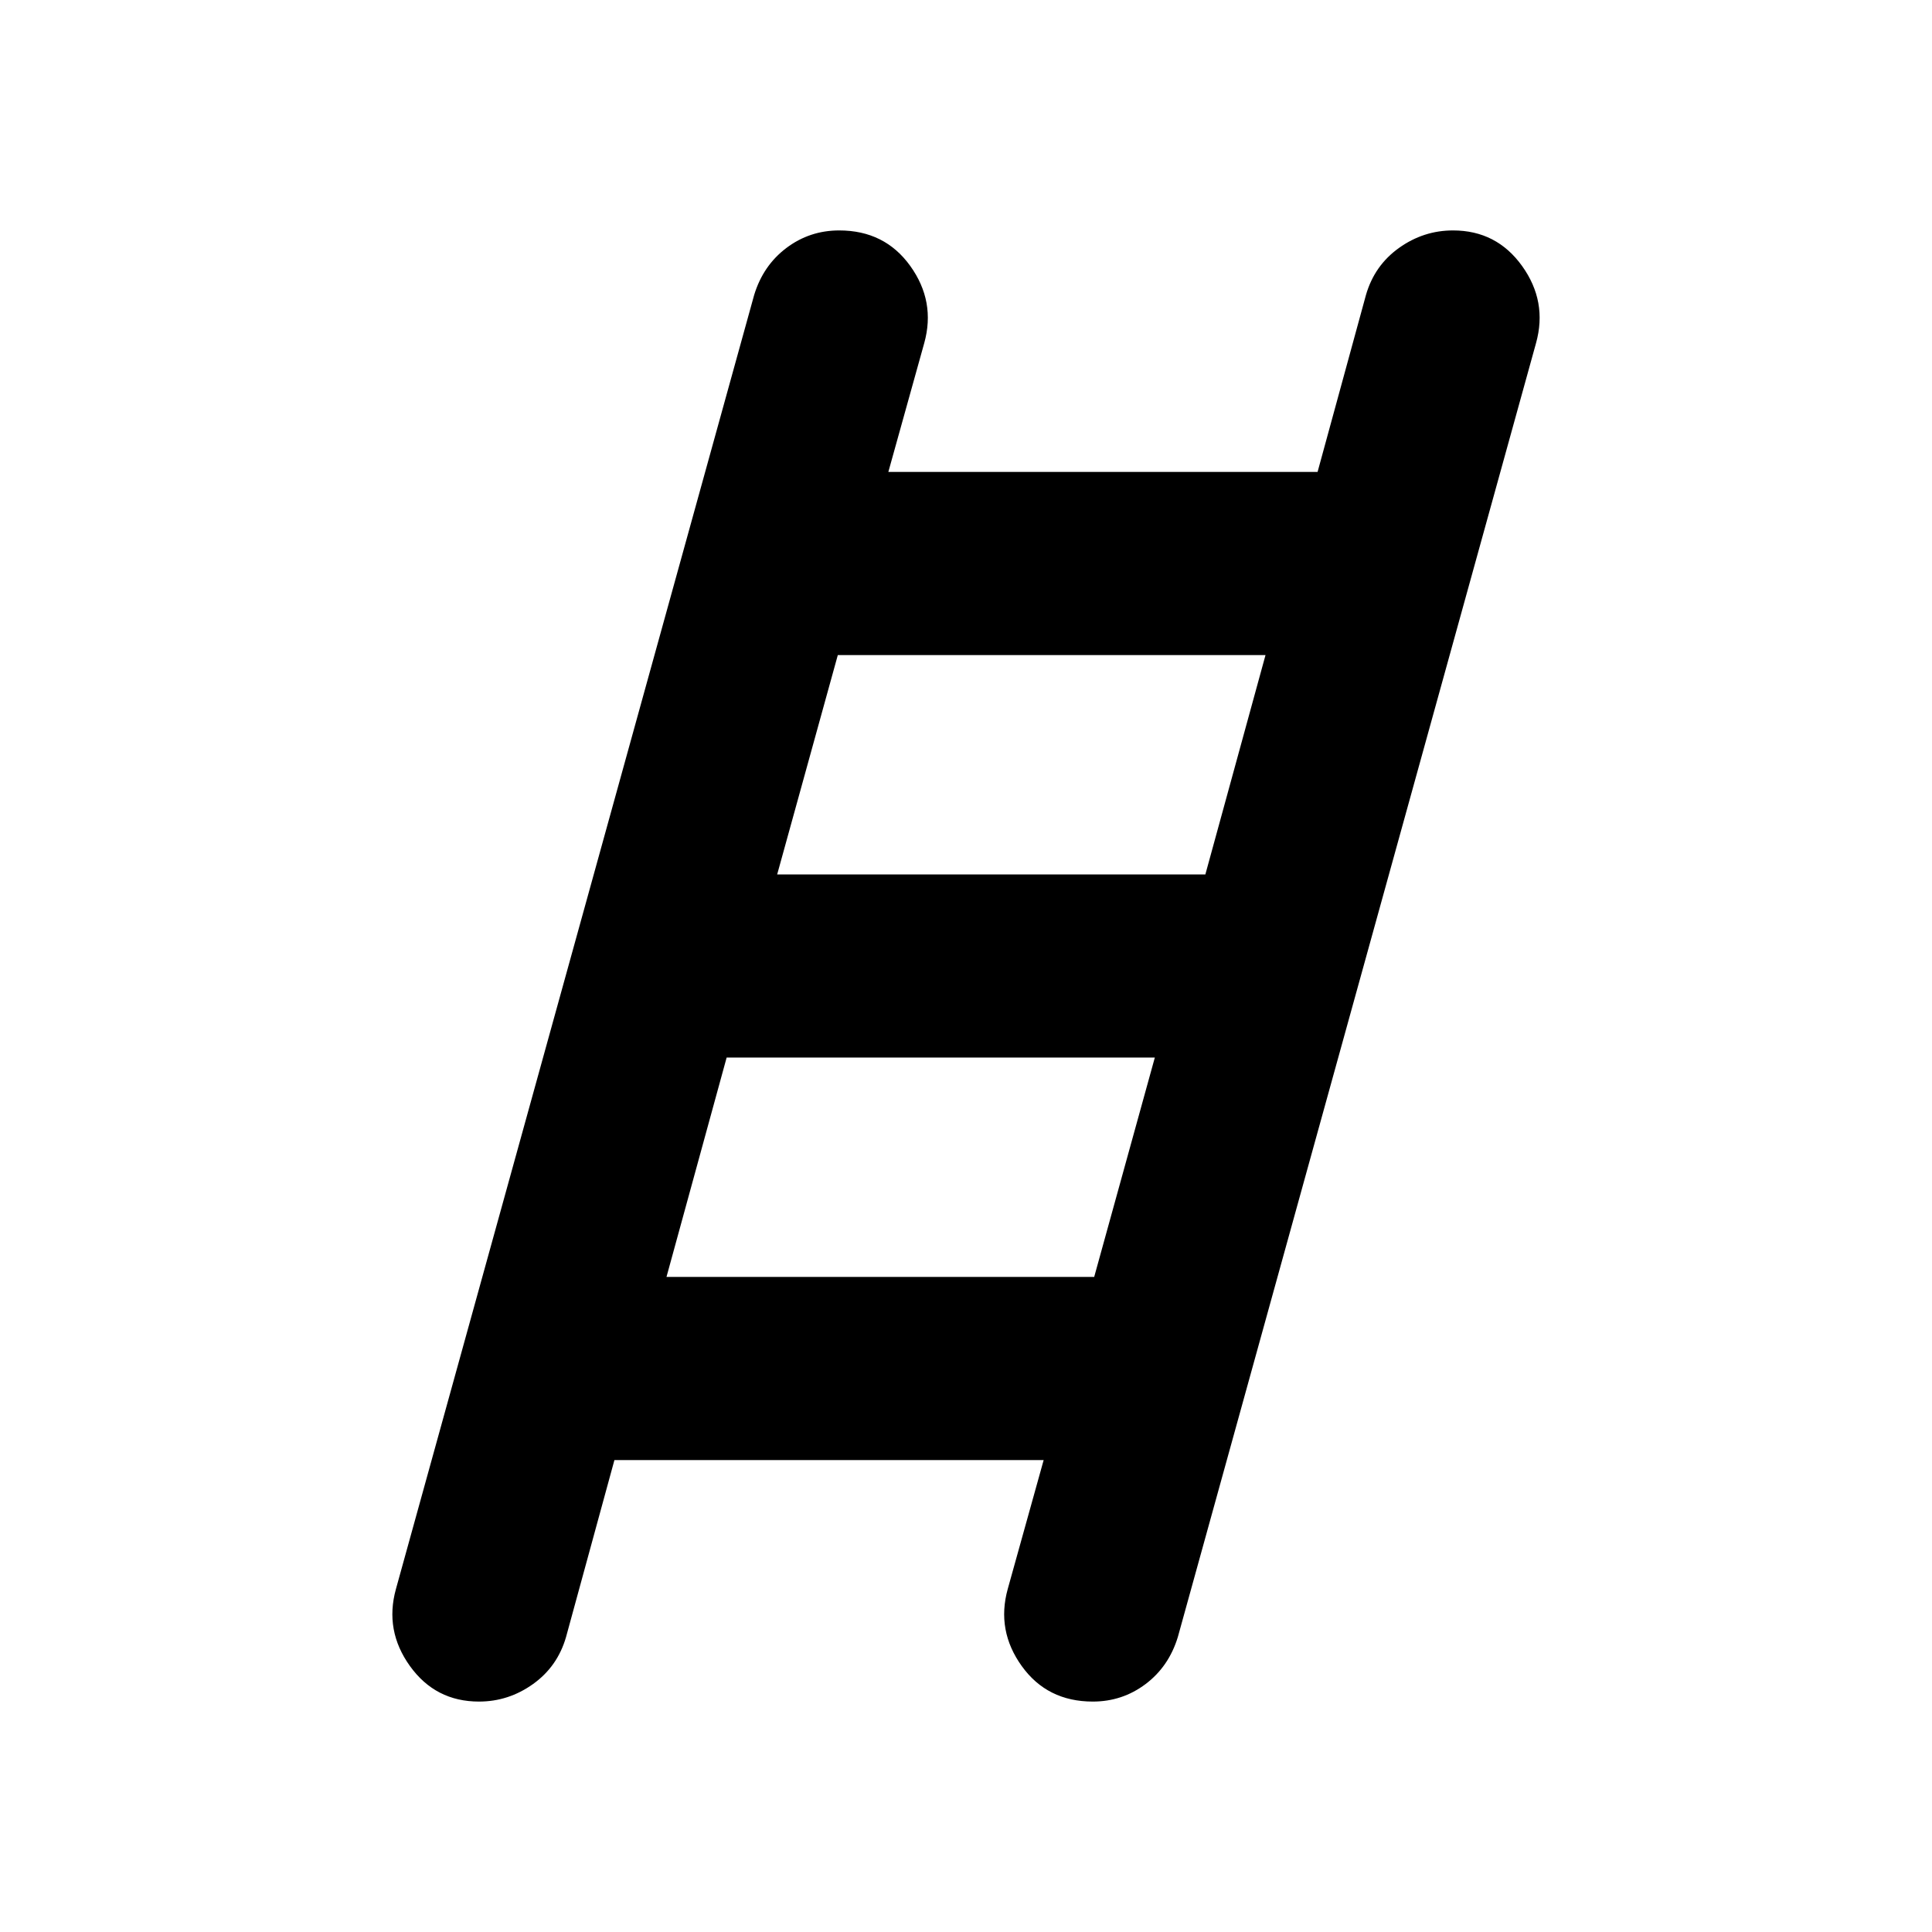 <svg aria-hidden="true" viewBox="0 -960 960 960" fill="currentColor">
  <path d="M238-114.5q-21.63 0-34.304-17.652-12.674-17.652-6.957-38.283l178-643q4.478-14.674 16.033-23.369Q402.326-845.5 417-845.5q22.63 0 35.304 17.652 12.674 17.652 6.957 38.283L441.413-725.5h213.283l24.043-87.935q4.239-14.674 16.413-23.369Q707.326-845.5 722-845.5q21.63 0 34.304 17.652 12.674 17.652 6.957 38.283l-178 643q-4.478 14.674-16.033 23.369Q557.674-114.5 543-114.5q-22.63 0-35.304-17.652-12.674-17.652-6.957-38.283l17.848-64.065H305.304l-24.043 87.935q-4.239 14.674-16.413 23.369Q252.674-114.5 238-114.5Zm148.174-411h212.761l29.891-109H416.304l-30.13 109Zm-55 200h212.522l30.13-109H361.065l-29.891 109Z"/>
</svg>
